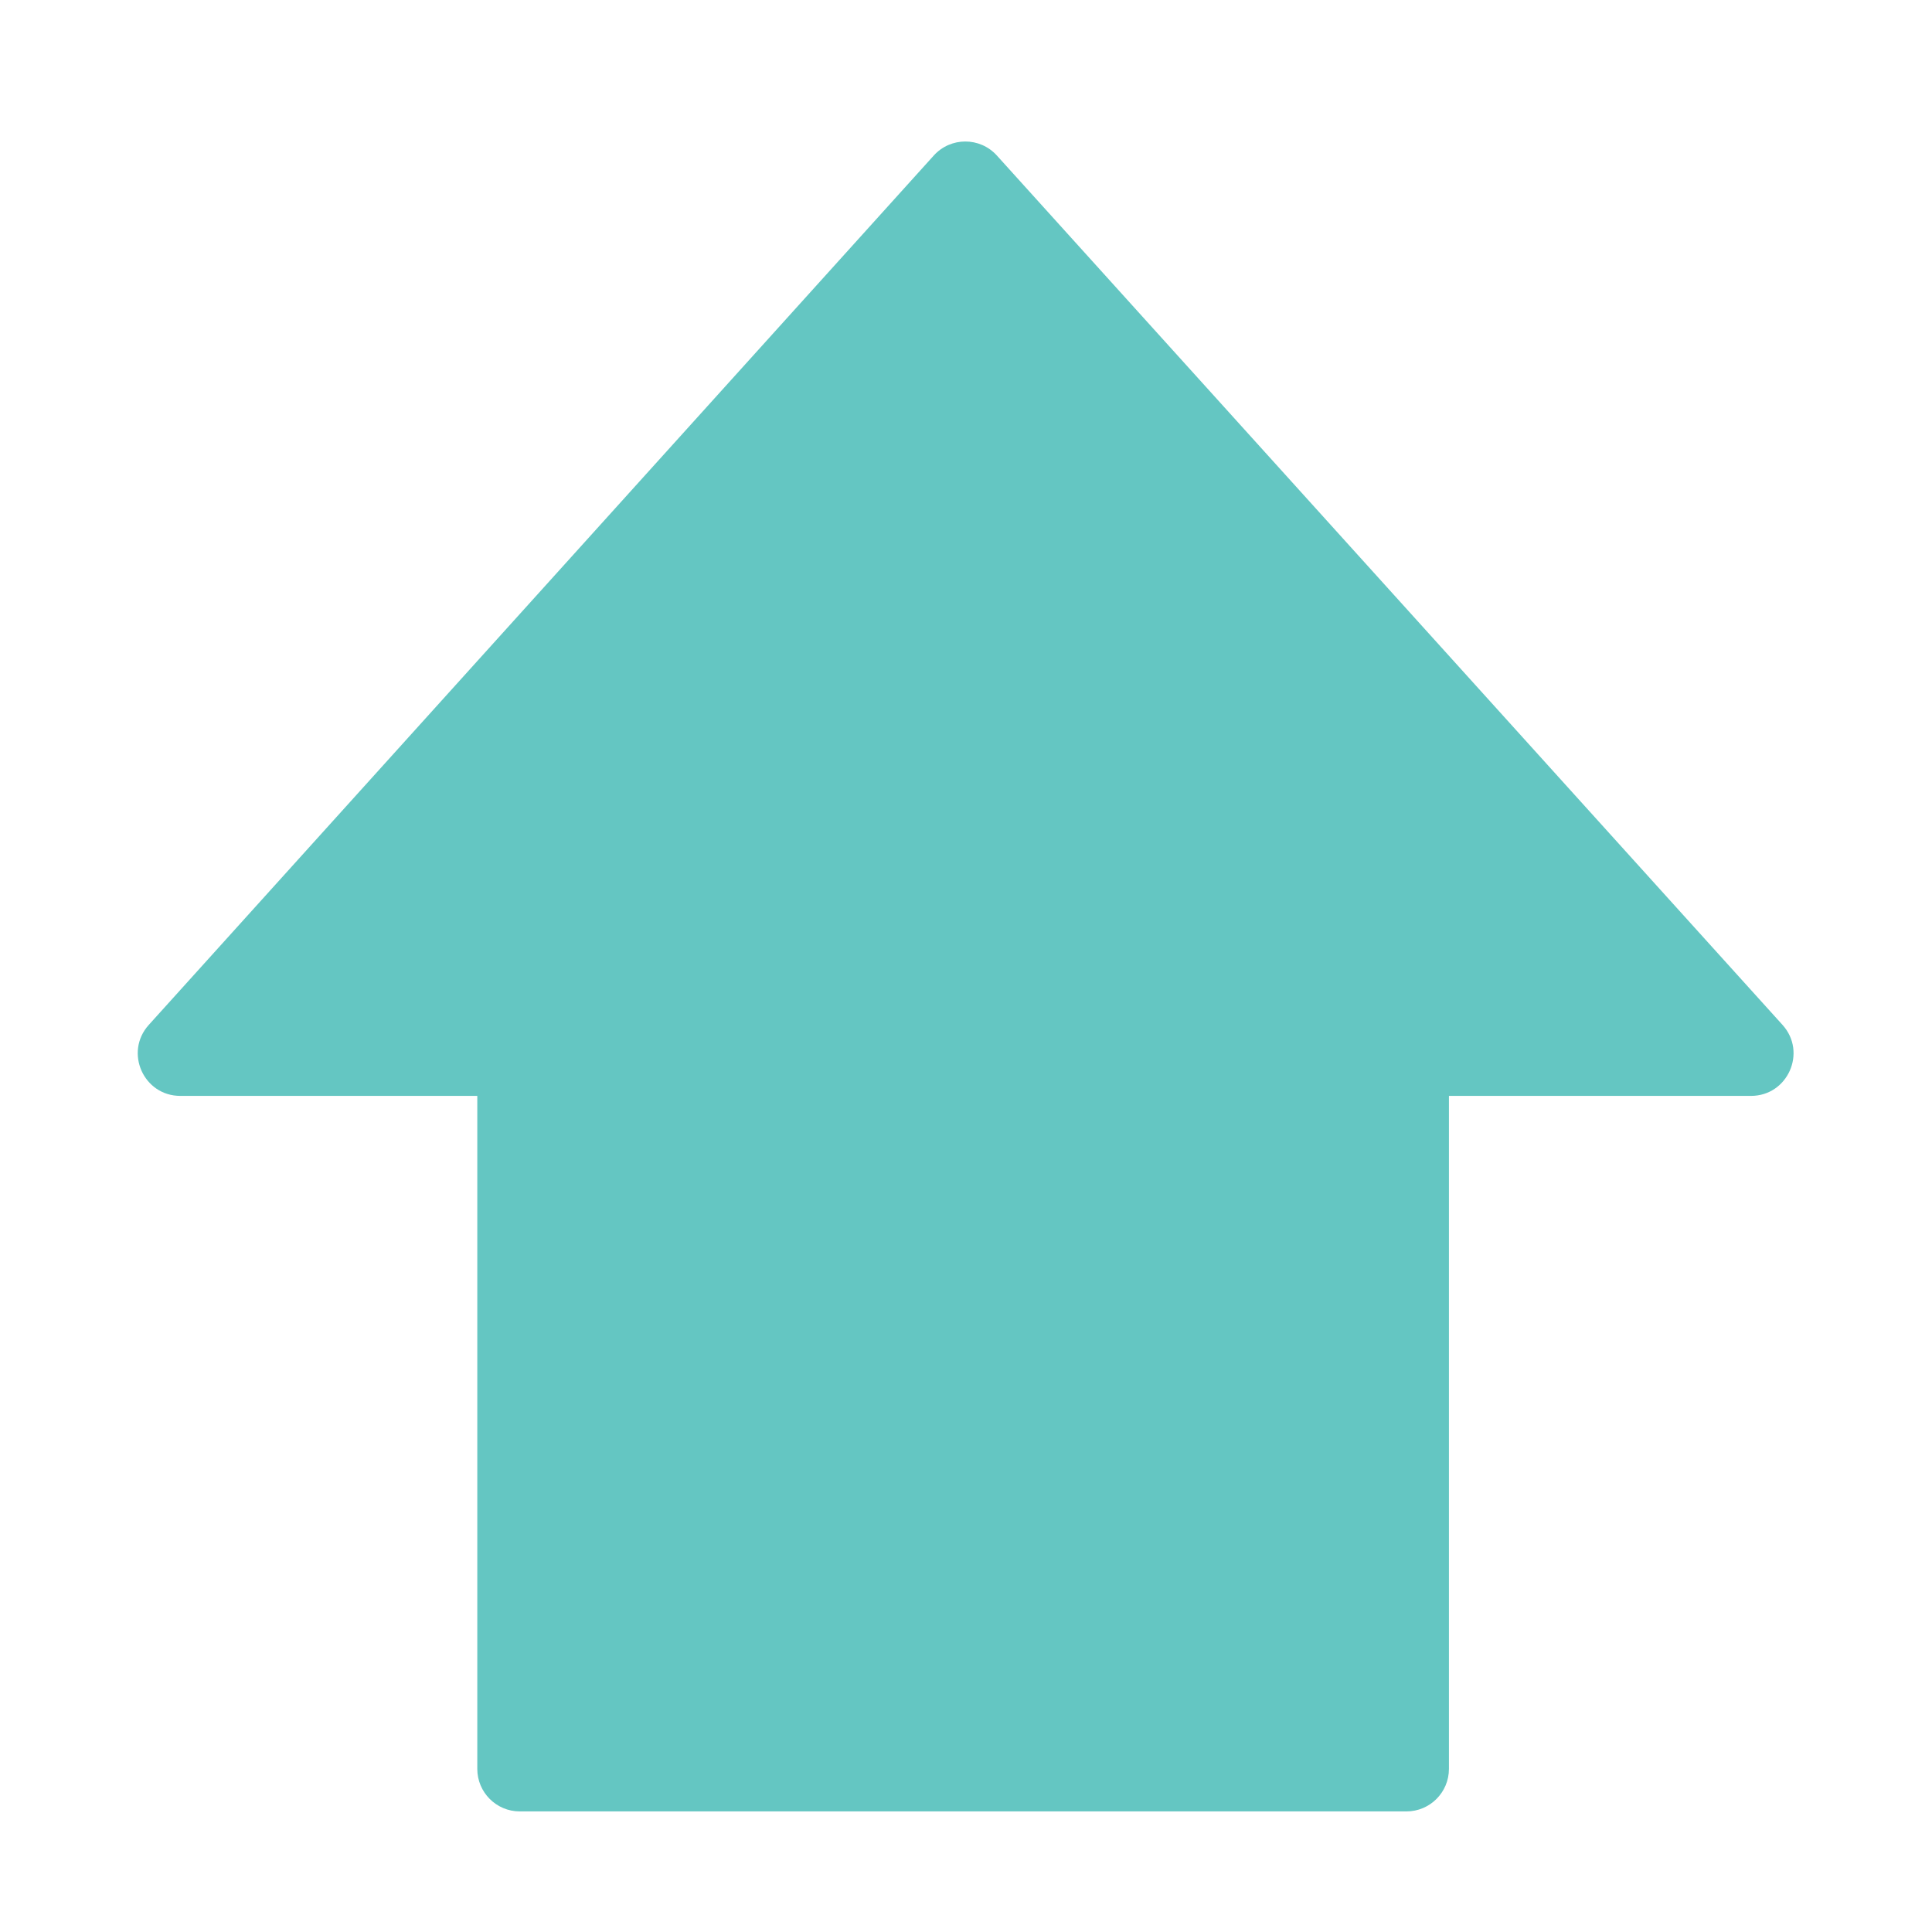 <?xml version="1.0" encoding="utf-8"?>
<!-- Generator: Adobe Illustrator 26.0.1, SVG Export Plug-In . SVG Version: 6.00 Build 0)  -->
<svg version="1.1" id="Layer_1" xmlns="http://www.w3.org/2000/svg" xmlns:xlink="http://www.w3.org/1999/xlink" x="0px" y="0px"
	 viewBox="0 0 2000 2000" style="enable-background:new 0 0 2000 2000;" xml:space="preserve">
<style type="text/css">
	.st0{fill:#64C6C2;}
</style>
<path class="st0" d="M1812.59,1134.47h-312.66v696.69c0,24.31-19.71,44.01-44.01,44.01H538.1c-24.31,0-44.01-19.71-44.01-44.01
	v-696.69H186.69c-38.14,0-58.23-45.2-32.67-73.51l812.61-899.96c17.47-19.35,47.84-19.36,65.32-0.01l813.29,899.96
	C1870.82,1089.25,1850.74,1134.47,1812.59,1134.47z"/>
</svg>
